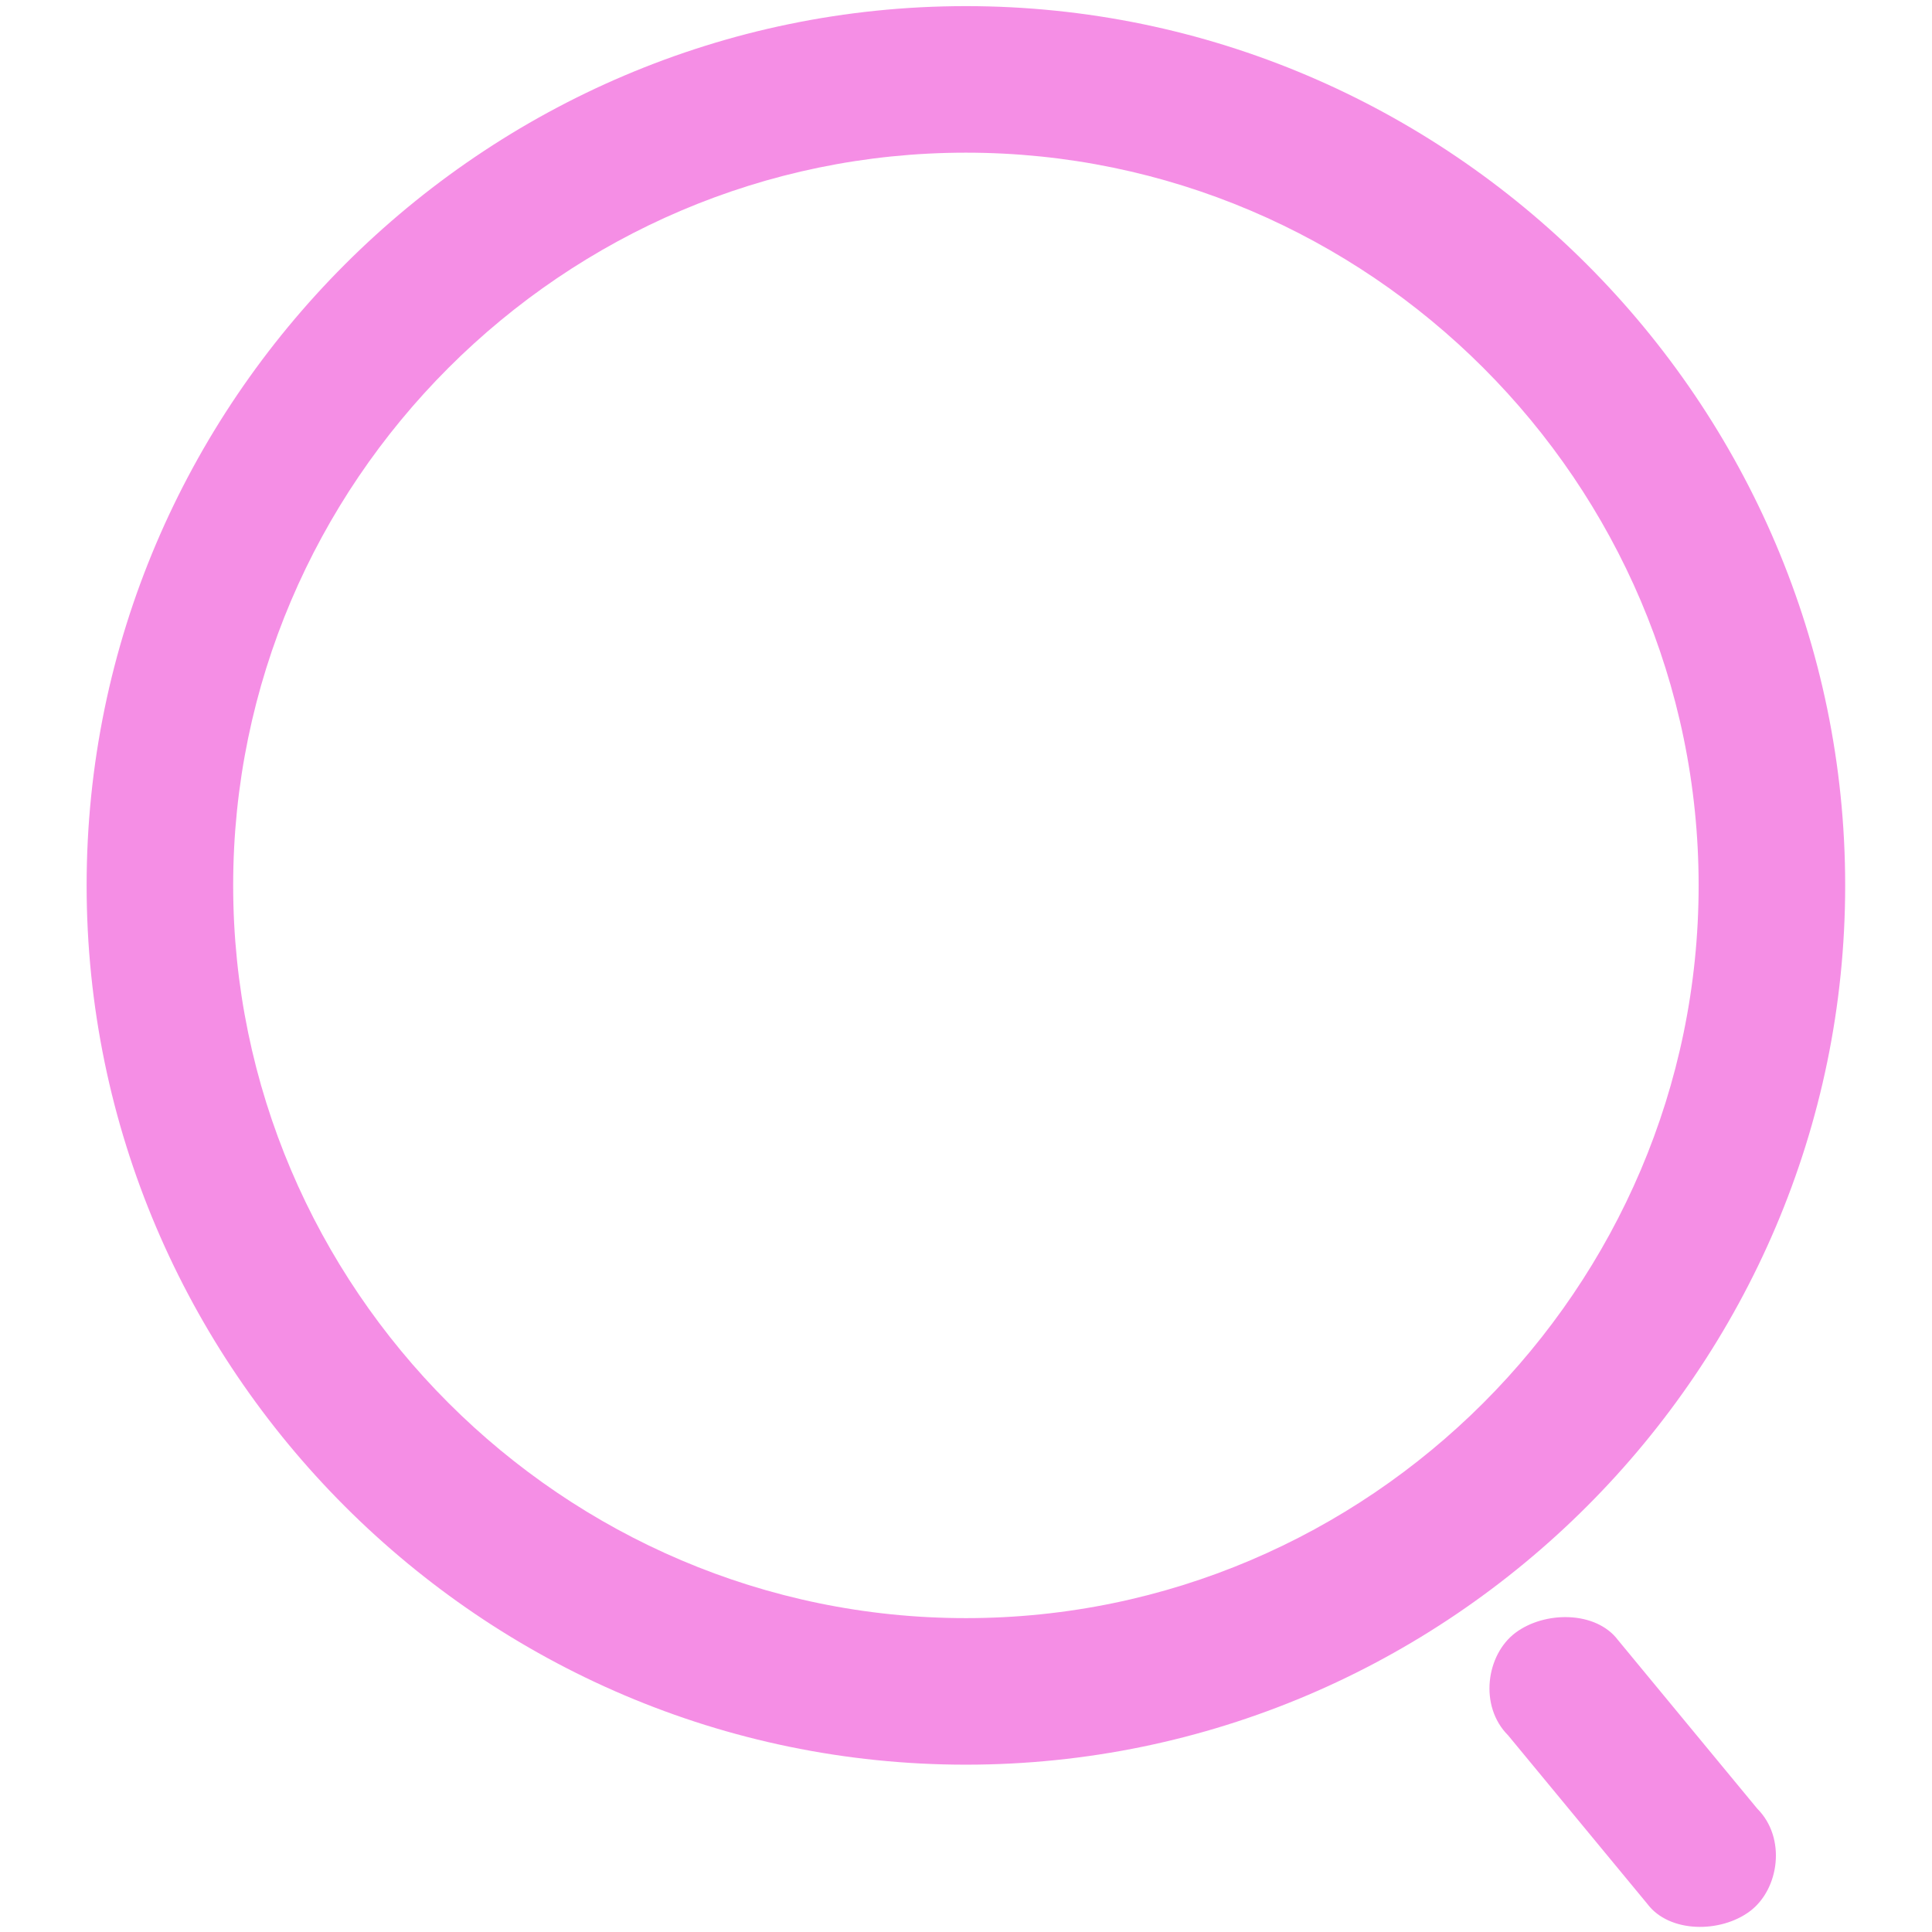 <?xml version="1.0" standalone="no"?><!DOCTYPE svg PUBLIC "-//W3C//DTD SVG 1.1//EN" "http://www.w3.org/Graphics/SVG/1.1/DTD/svg11.dtd"><svg t="1663231634447" class="icon" viewBox="0 0 1024 1024" version="1.1" xmlns="http://www.w3.org/2000/svg" p-id="2443" xmlns:xlink="http://www.w3.org/1999/xlink" width="32" height="32"><path d="M511.947 935.314c-256.319 0-466.034-209.715-466.034-466.034s209.715-466.034 466.034-466.034 466.034 209.715 466.034 466.034-209.715 466.034-466.034 466.034z m0-77.672c213.599 0 388.361-174.763 388.361-388.361s-174.763-388.361-388.361-388.361-388.361 174.763-388.361 388.361 174.763 388.361 388.361 388.361z m287.387 62.138c-15.534-15.534-11.651-42.72 3.884-54.371s42.72-11.651 54.371 3.884l73.789 89.323c15.534 15.534 11.651 42.72-3.884 54.371s-42.72 11.651-54.371-3.884l-73.789-89.323z" fill="#f58ee5" p-id="2444"></path></svg>